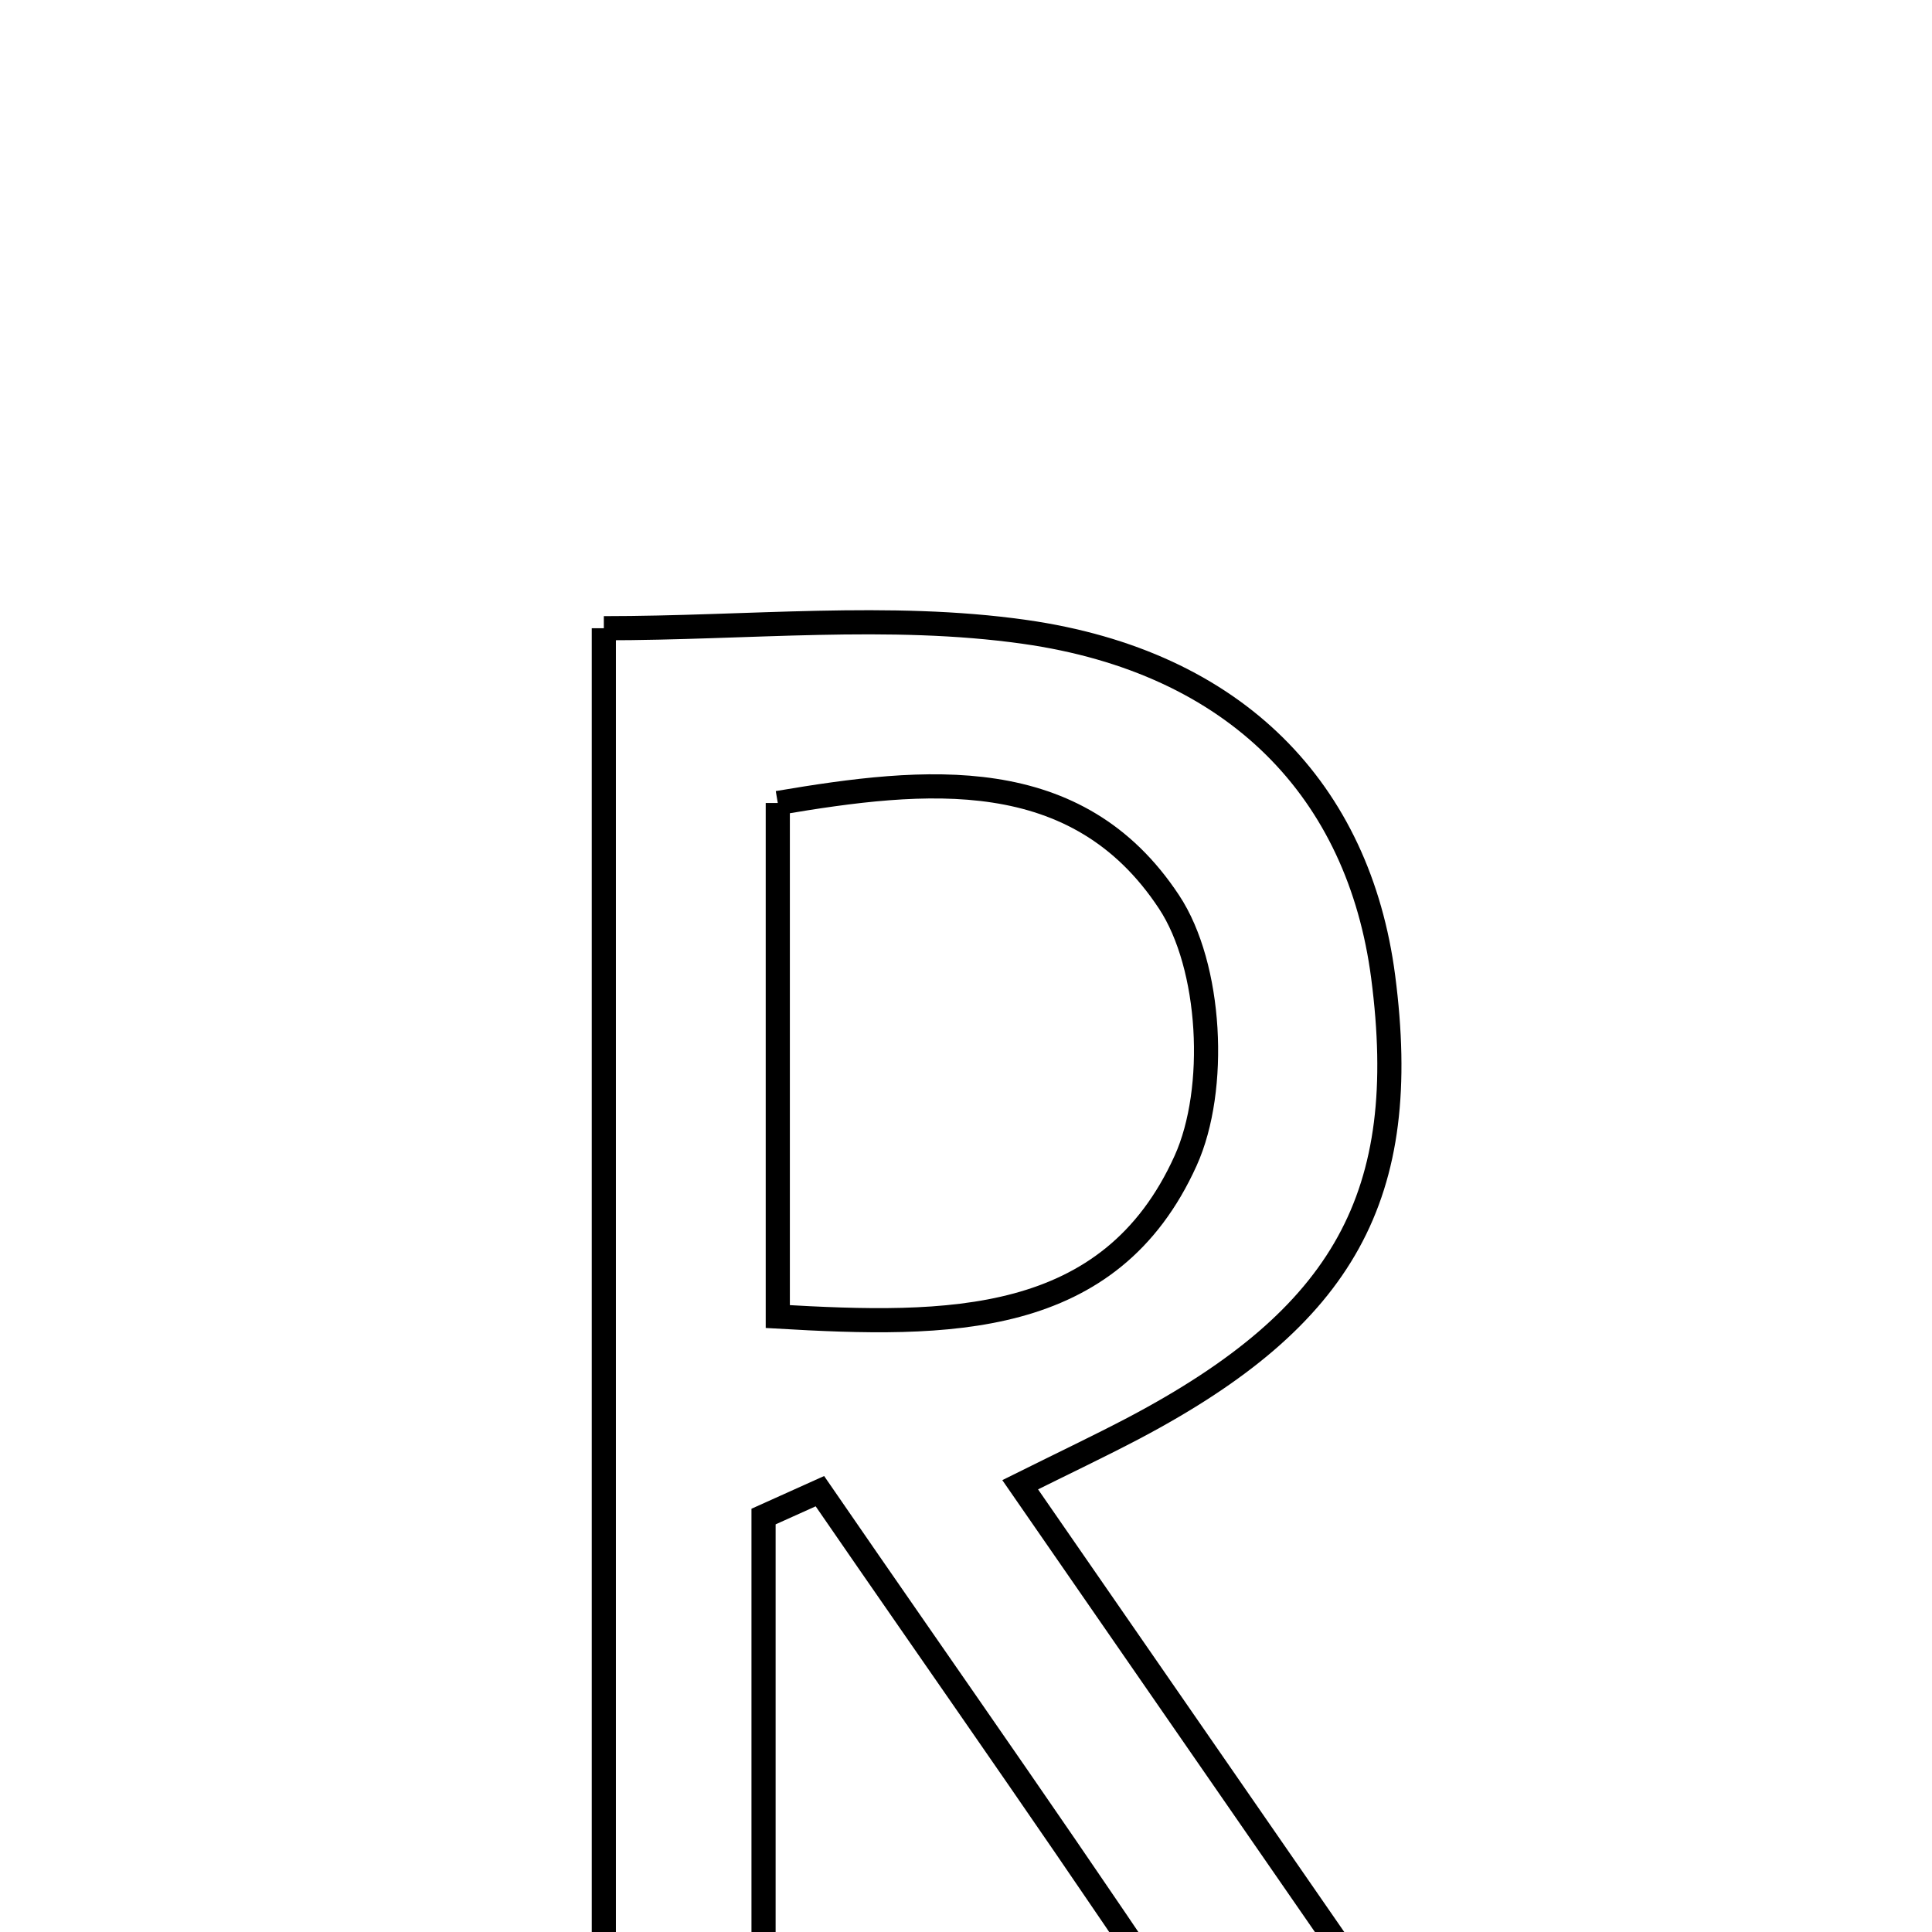 <svg xmlns="http://www.w3.org/2000/svg" viewBox="0.0 0.0 24.0 24.0" height="200px" width="200px"><path fill="none" stroke="black" stroke-width=".3" stroke-opacity="1.0"  filling="0" d="M7.501 7.804 C9.302 7.804 11.045 7.611 12.726 7.849 C15.368 8.223 16.882 9.836 17.182 12.133 C17.536 14.848 16.705 16.356 14.089 17.738 C13.661 17.963 13.224 18.17 12.673 18.444 C14.549 21.155 16.402 23.835 18.302 26.581 C16.733 27.33 15.831 26.814 15.041 25.617 C13.465 23.224 11.809 20.885 10.185 18.524 C9.952 18.629 9.718 18.734 9.485 18.839 C9.485 21.443 9.485 24.047 9.485 26.774 C8.774 26.774 8.235 26.774 7.501 26.774 C7.501 20.498 7.501 14.245 7.501 7.804"></path>
<path fill="none" stroke="black" stroke-width=".3" stroke-opacity="1.0"  filling="0" d="M9.662 9.975 C11.501 9.663 13.378 9.47 14.522 11.204 C15.05 12.002 15.13 13.529 14.729 14.417 C13.79 16.498 11.772 16.477 9.662 16.355 C9.662 14.213 9.662 12.229 9.662 9.975"></path></svg>